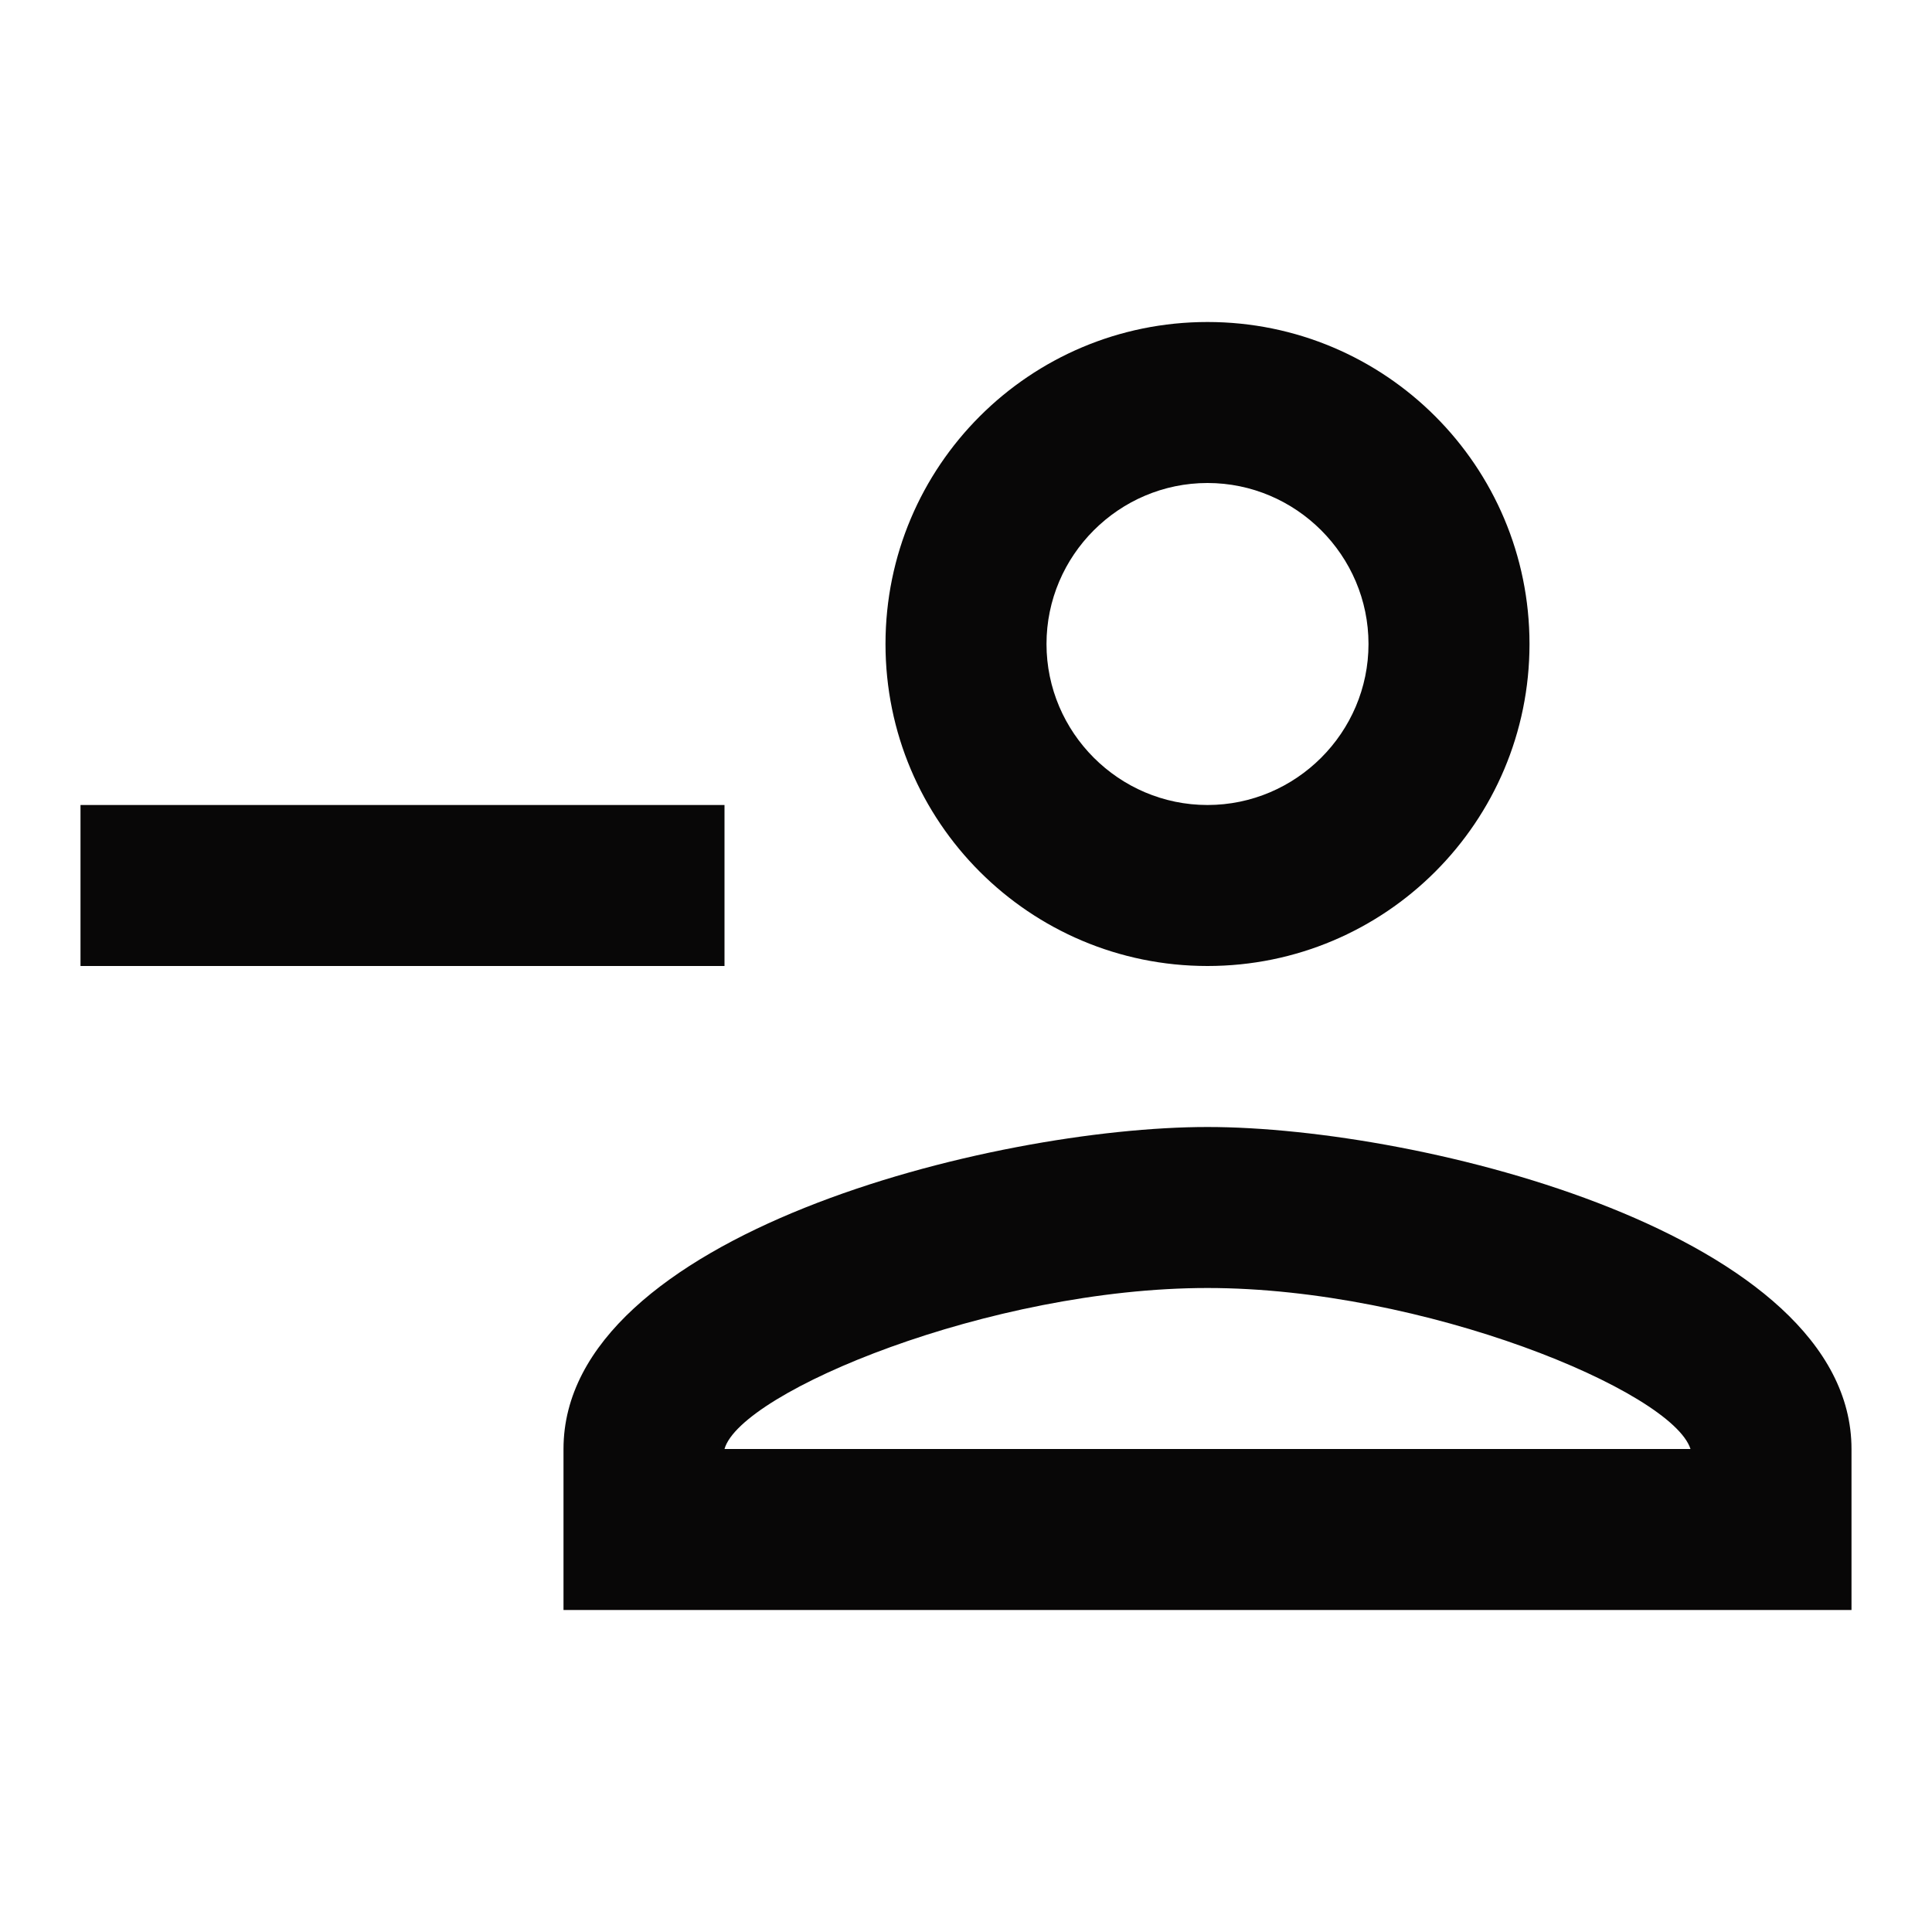 <svg width="24" height="24" viewBox="0 0 24 24" fill="none" xmlns="http://www.w3.org/2000/svg">
<path d="M1 10V12H9V10H1Z" fill="#080707"/>
<path d="M19 8C19 5.79 17.21 4 15 4C12.79 4 11 5.79 11 8C11 10.21 12.79 12 15 12C17.21 12 19 10.21 19 8ZM17 8C17 9.1 16.1 10 15 10C13.9 10 13 9.1 13 8C13 6.9 13.9 6 15 6C16.1 6 17 6.9 17 8Z" fill="#080707"/>
<path d="M7 18V20H23V18C23 15.34 17.67 14 15 14C12.33 14 7 15.34 7 18ZM9 18C9.2 17.29 12.3 16 15 16C17.69 16 20.77 17.28 21 18H9Z" fill="#080707"/>
</svg>
